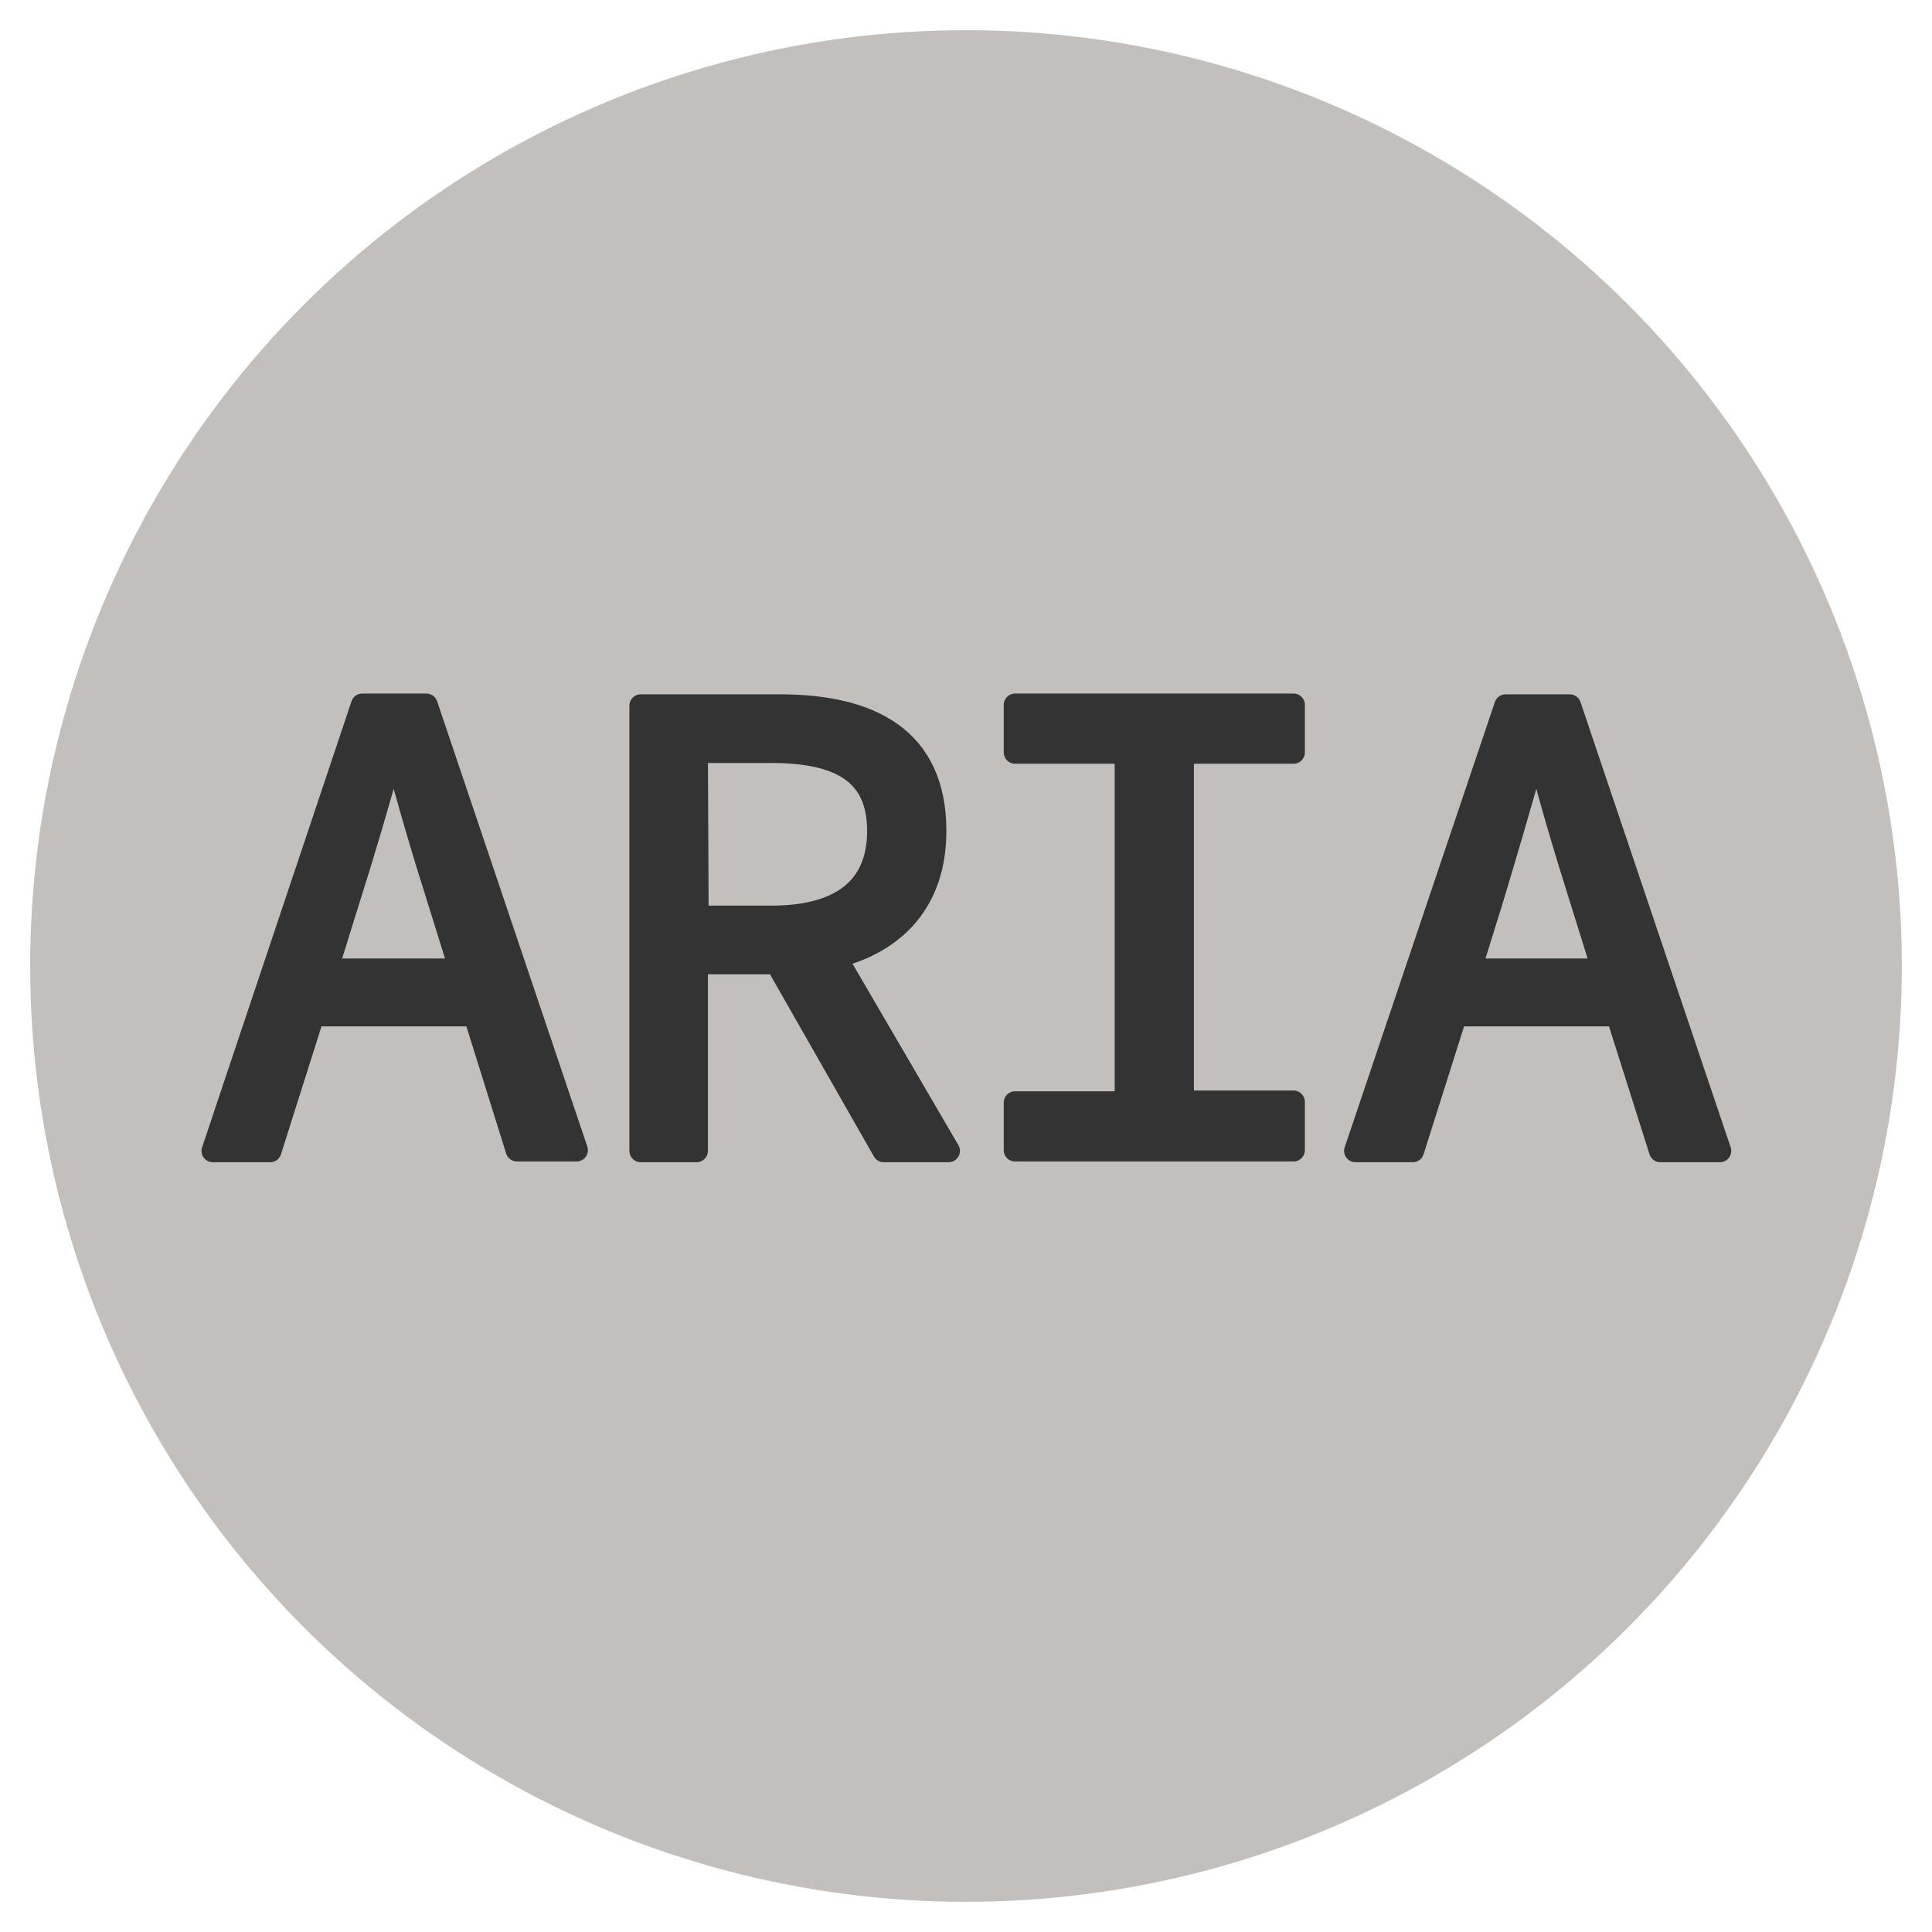 <svg xmlns="http://www.w3.org/2000/svg" width="256" height="256" viewBox="0 0 256 256"><circle cx="128" cy="128" r="124" fill="#c2bfbc"/><path fill="#333" stroke="#333" stroke-linecap="round" stroke-linejoin="round" stroke-width="3" d="M62.9 134.5H41.5l-5.7 18h-7.6L48 93.4h8.5l19.9 59h-7.9zm-1.9-6l-2.8-9c-2.1-6.6-4-13-5.8-19.9H52c-1.9 6.8-3.8 13.3-5.9 19.9l-2.8 9zm56.1 24l-14.2-24.9H92.3v24.9h-7.4v-59h18.4c12 0 20.6 4.3 20.6 16.6 0 9.2-5.2 14.7-13.2 16.7l15 25.7zm-24.7-31h9.8c9.2 0 14.2-3.8 14.2-11.4s-5-10.5-14.2-10.5h-9.9zm42.1 24.6h14.7V99.7h-14.7v-6.3h36.9v6.3h-14.7V146h14.7v6.4h-36.9zm79.8-11.6h-21.4l-5.7 18h-7.6l19.9-59h8.5l19.9 59H220zm-1.9-6l-2.8-9c-2.1-6.6-4-13-5.8-19.9h-.4c-1.9 6.8-3.8 13.3-5.8 19.9l-2.8 9z"/></svg>